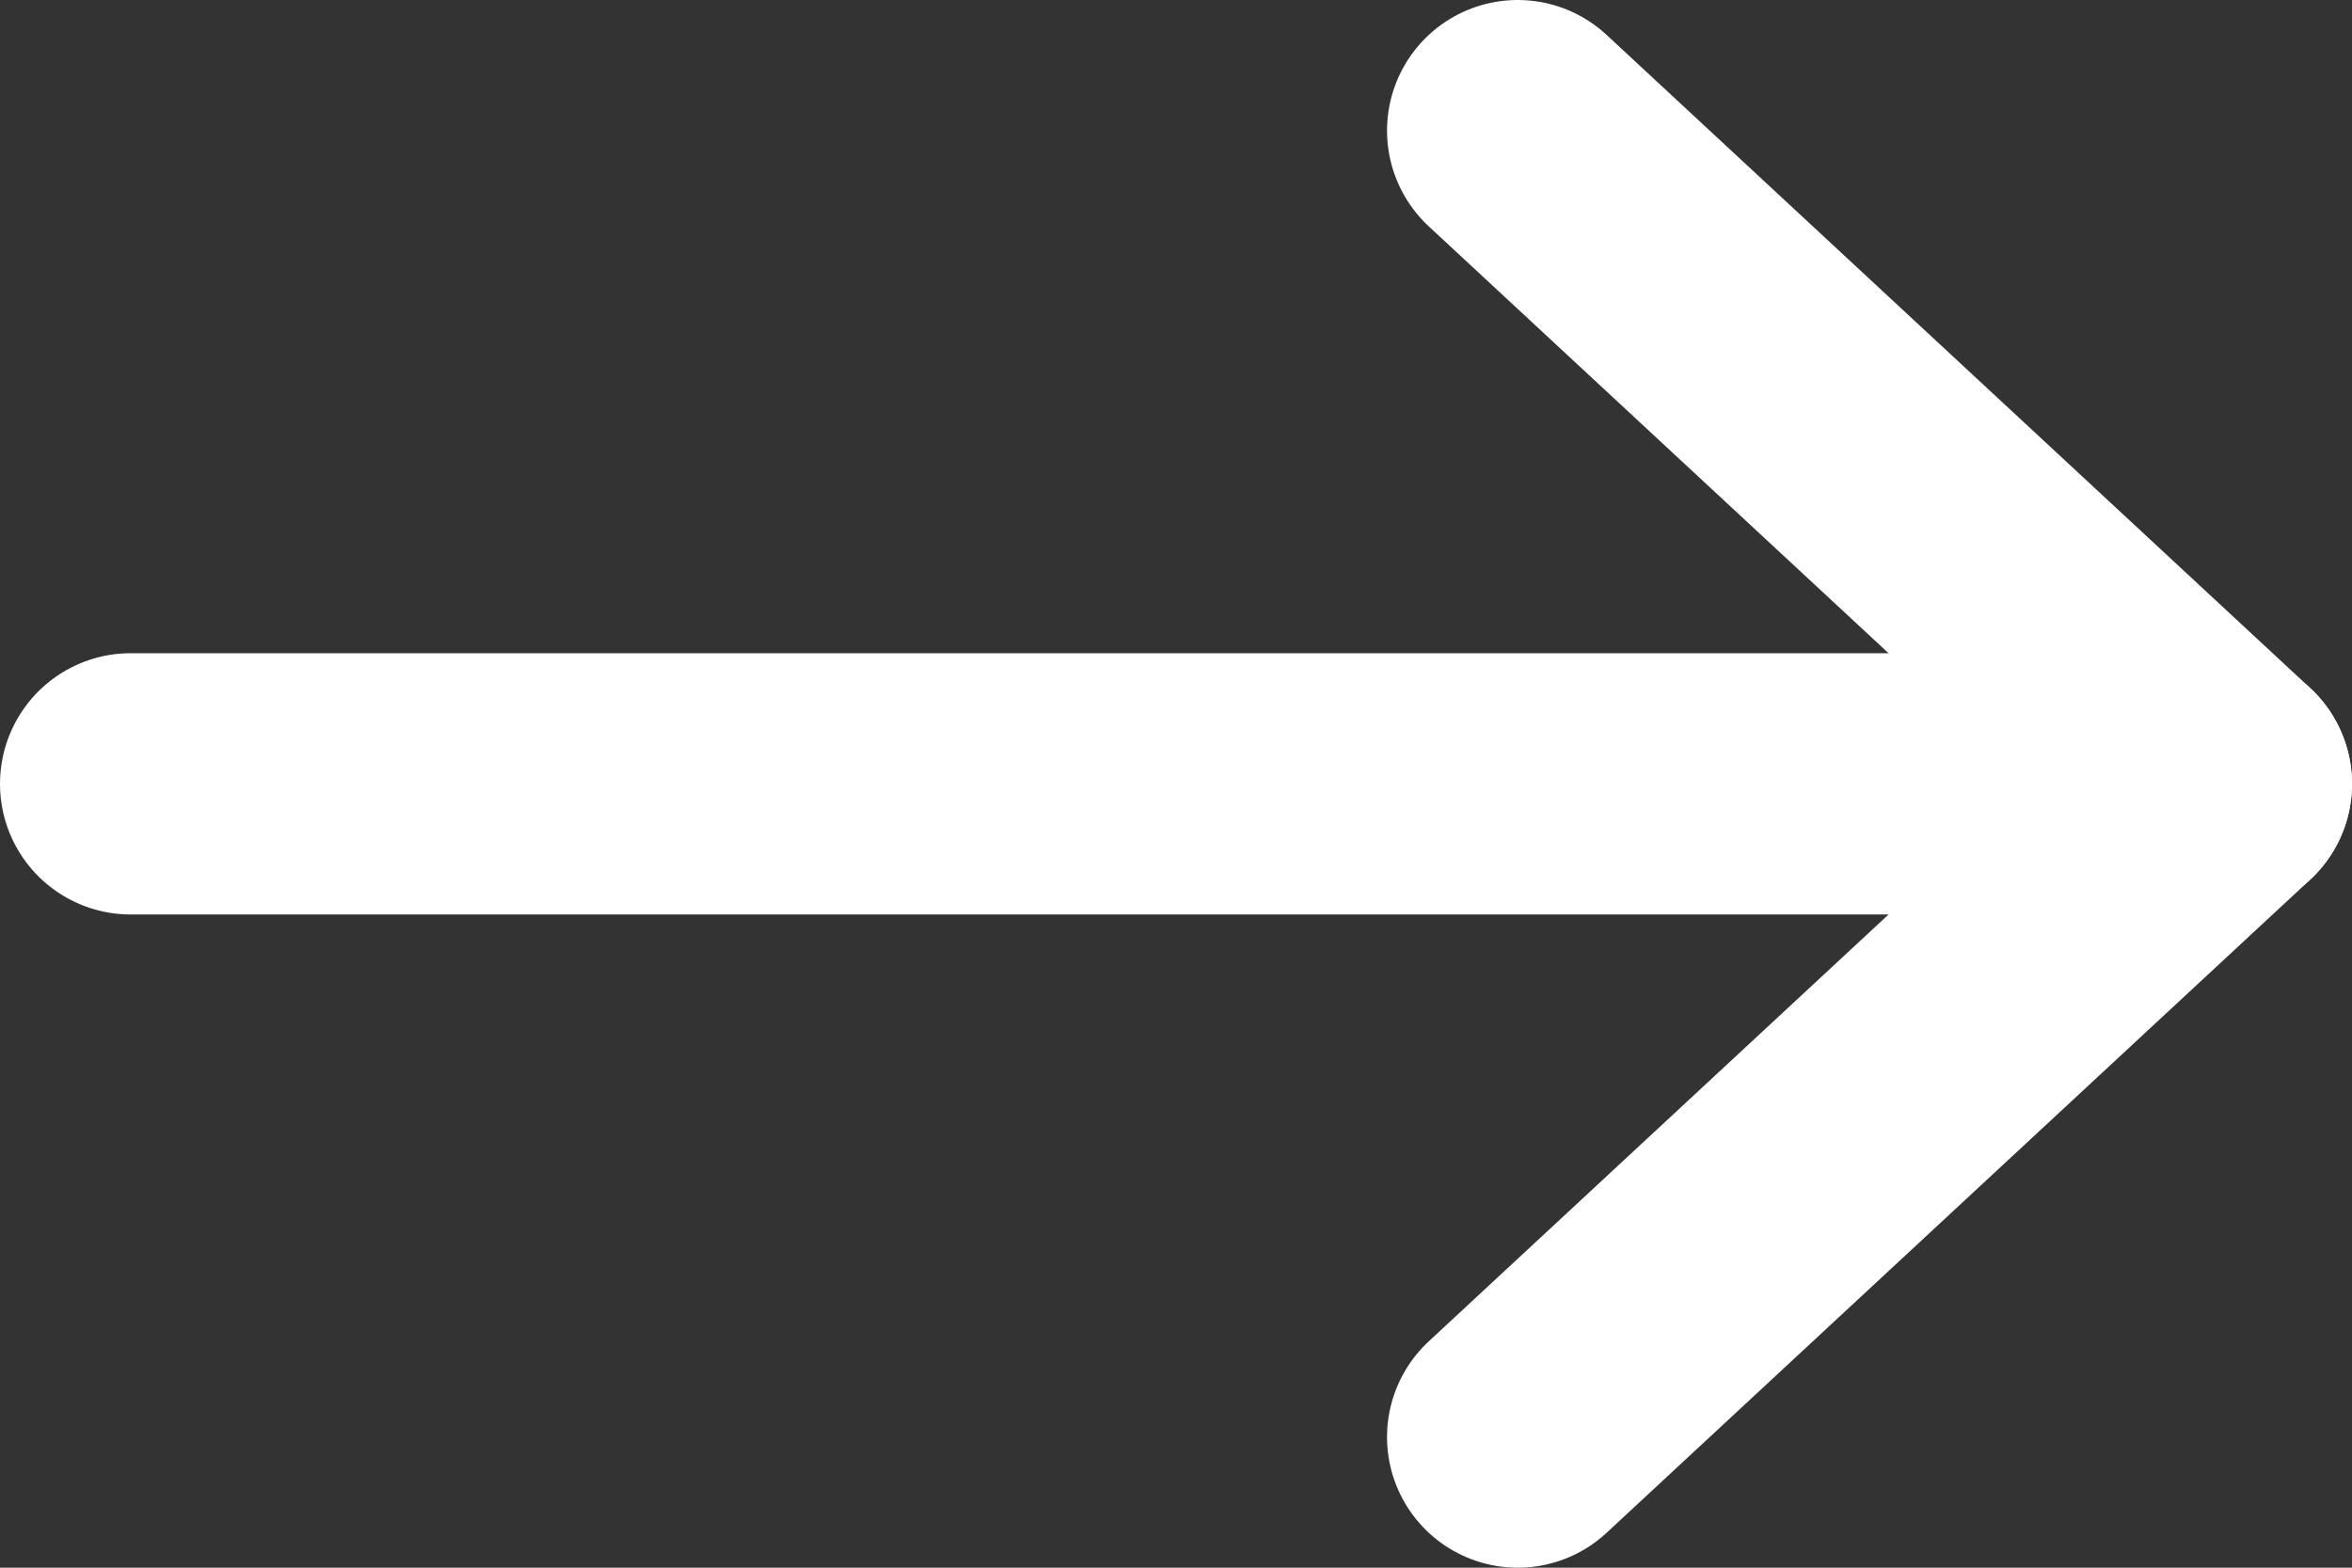 <svg width="18" height="12" viewBox="0 0 18 12" fill="none" xmlns="http://www.w3.org/2000/svg">
<rect x="0" y="0" width="18" height="12" fill="#333333" stroke="none"/>
<g id="Group">
<path id="Vector" d="M1 6L17 6" stroke="white" stroke-width="2" stroke-linecap="round" stroke-linejoin="round"/>
<path id="Vector_2" d="M11.615 11L17 6L11.615 1" stroke="white" stroke-width="2" stroke-linecap="round" stroke-linejoin="round"/>
</g>
</svg>

